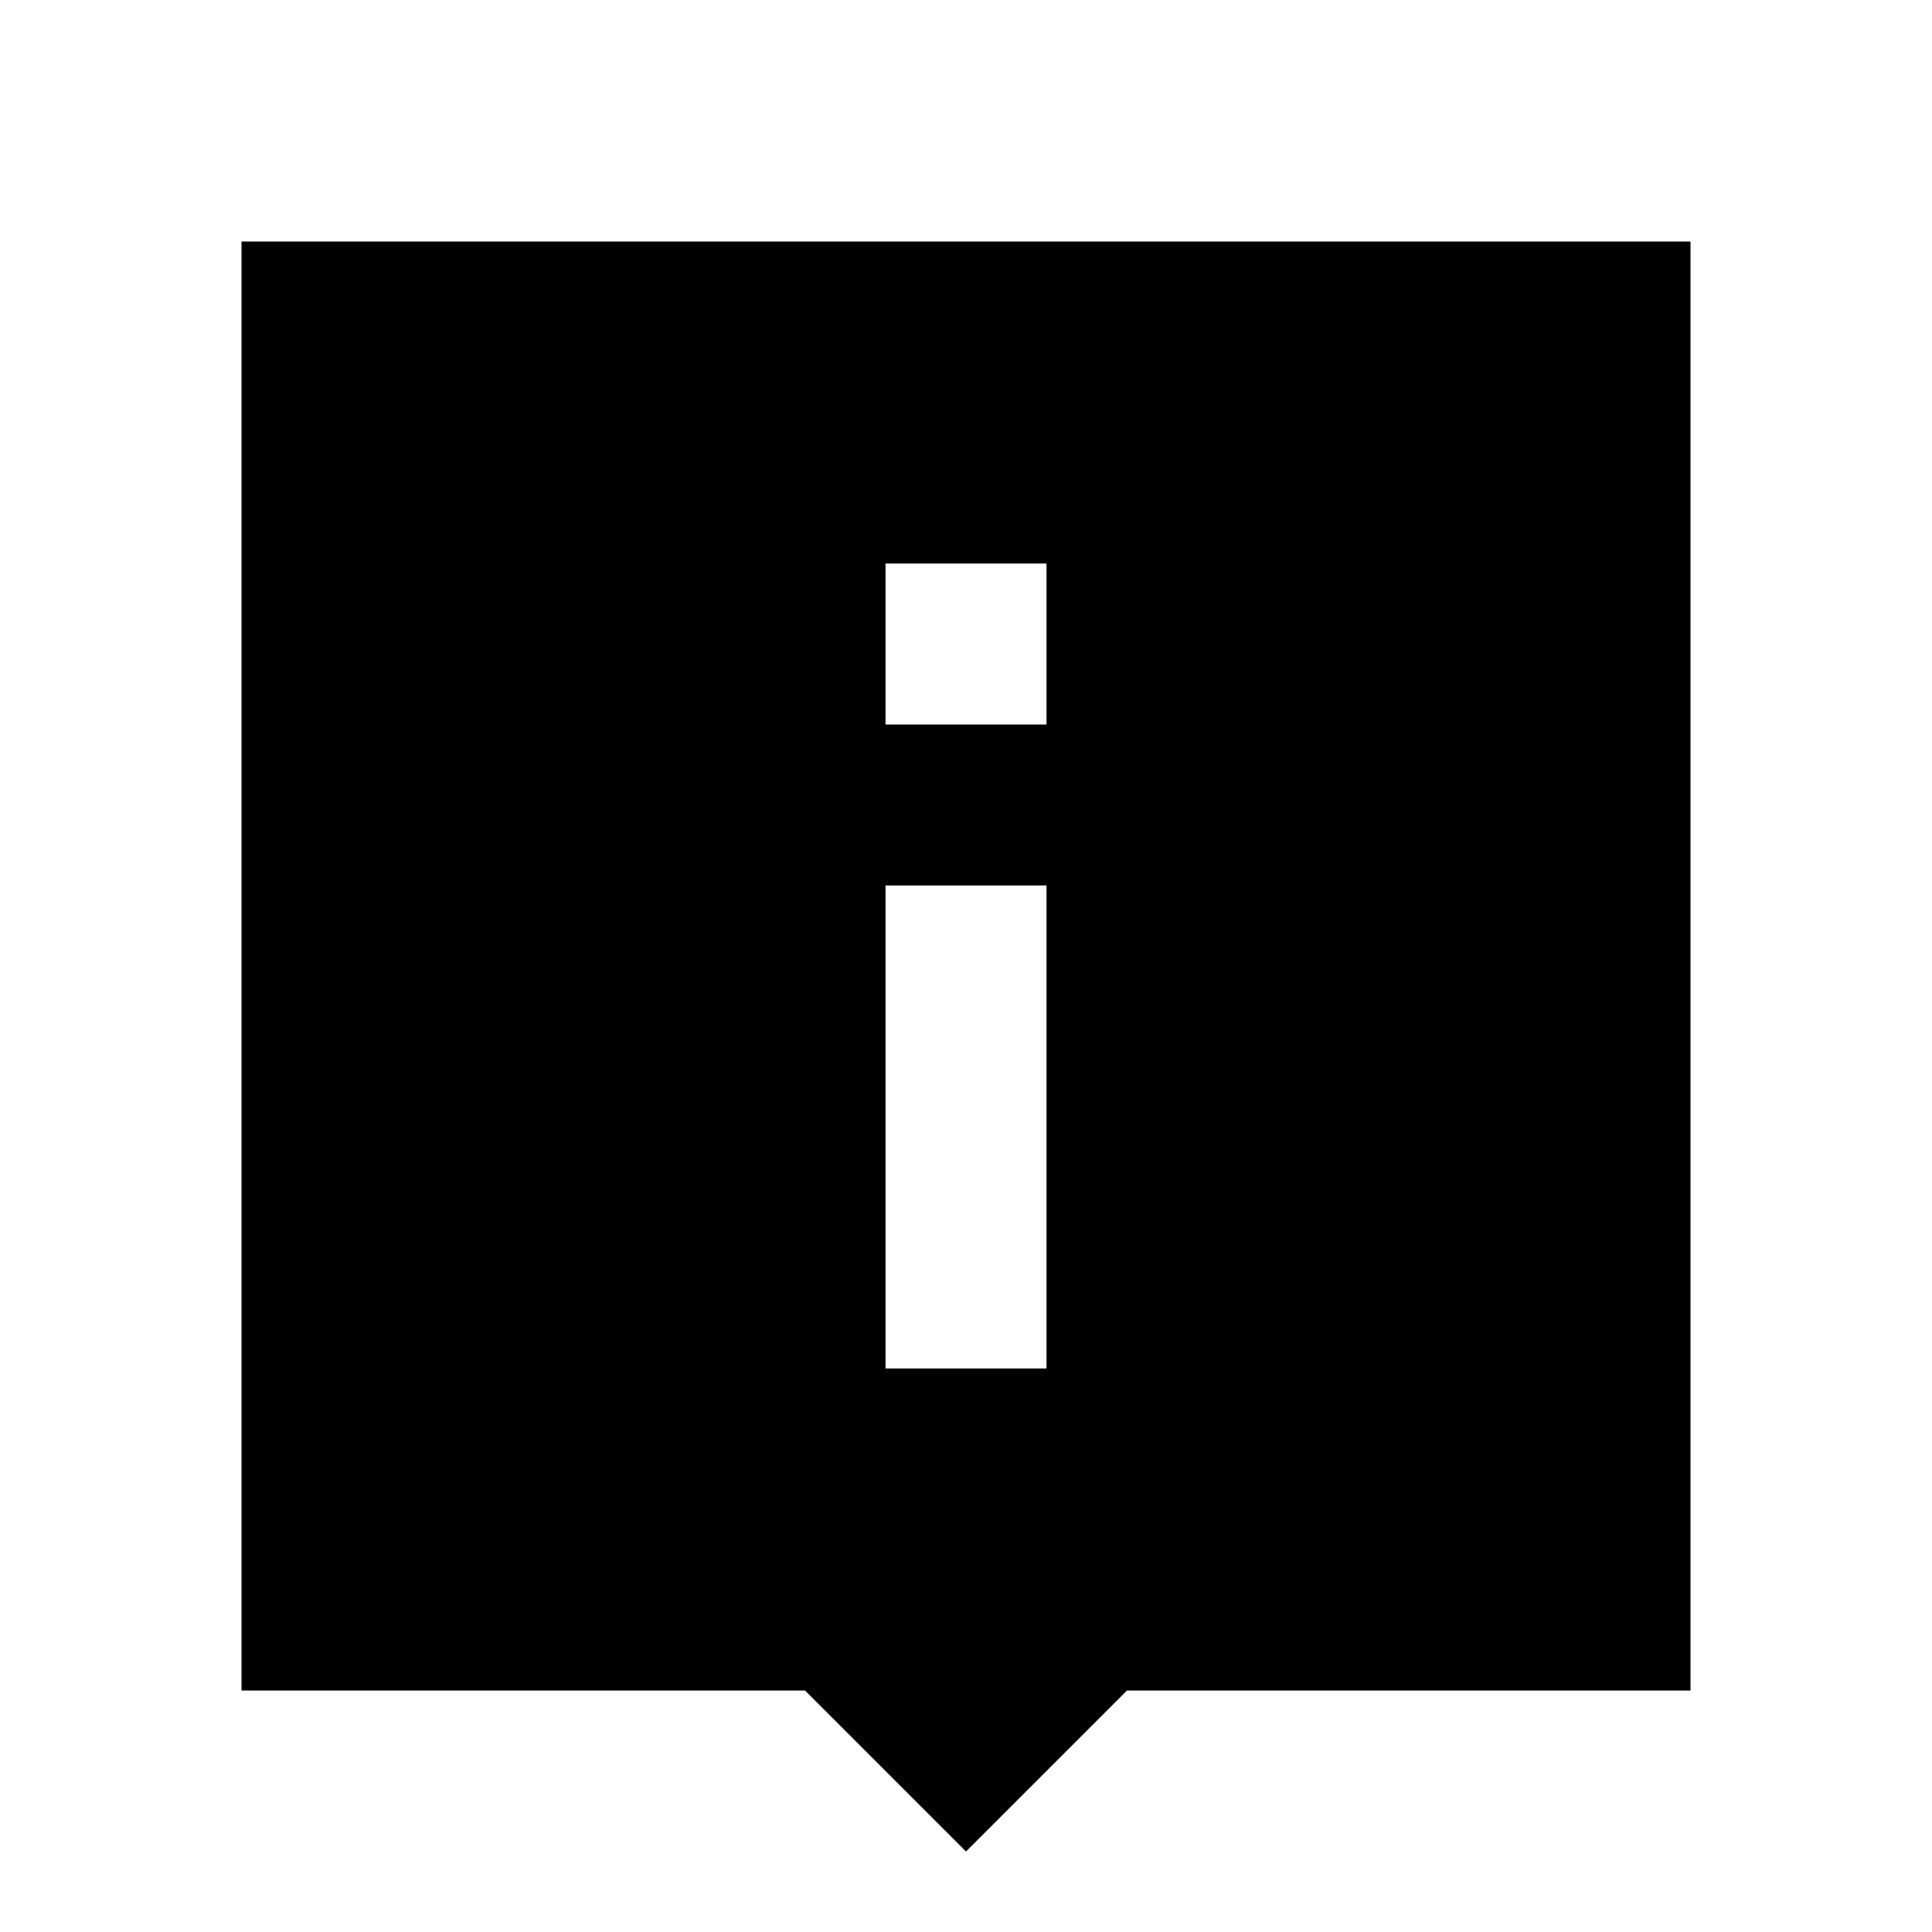 <?xml version="1.0"?>
<svg xmlns="http://www.w3.org/2000/svg" viewBox="0 0 24 24">
    <path d="M 3 3 L 3 21 L 10 21 L 12 23 L 14 21 L 21 21 L 21 3 L 3 3 z M 11 7 L 13 7 L 13 9 L 11 9 L 11 7 z M 11 11 L 13 11 L 13 17 L 11 17 L 11 11 z"/>
</svg>
